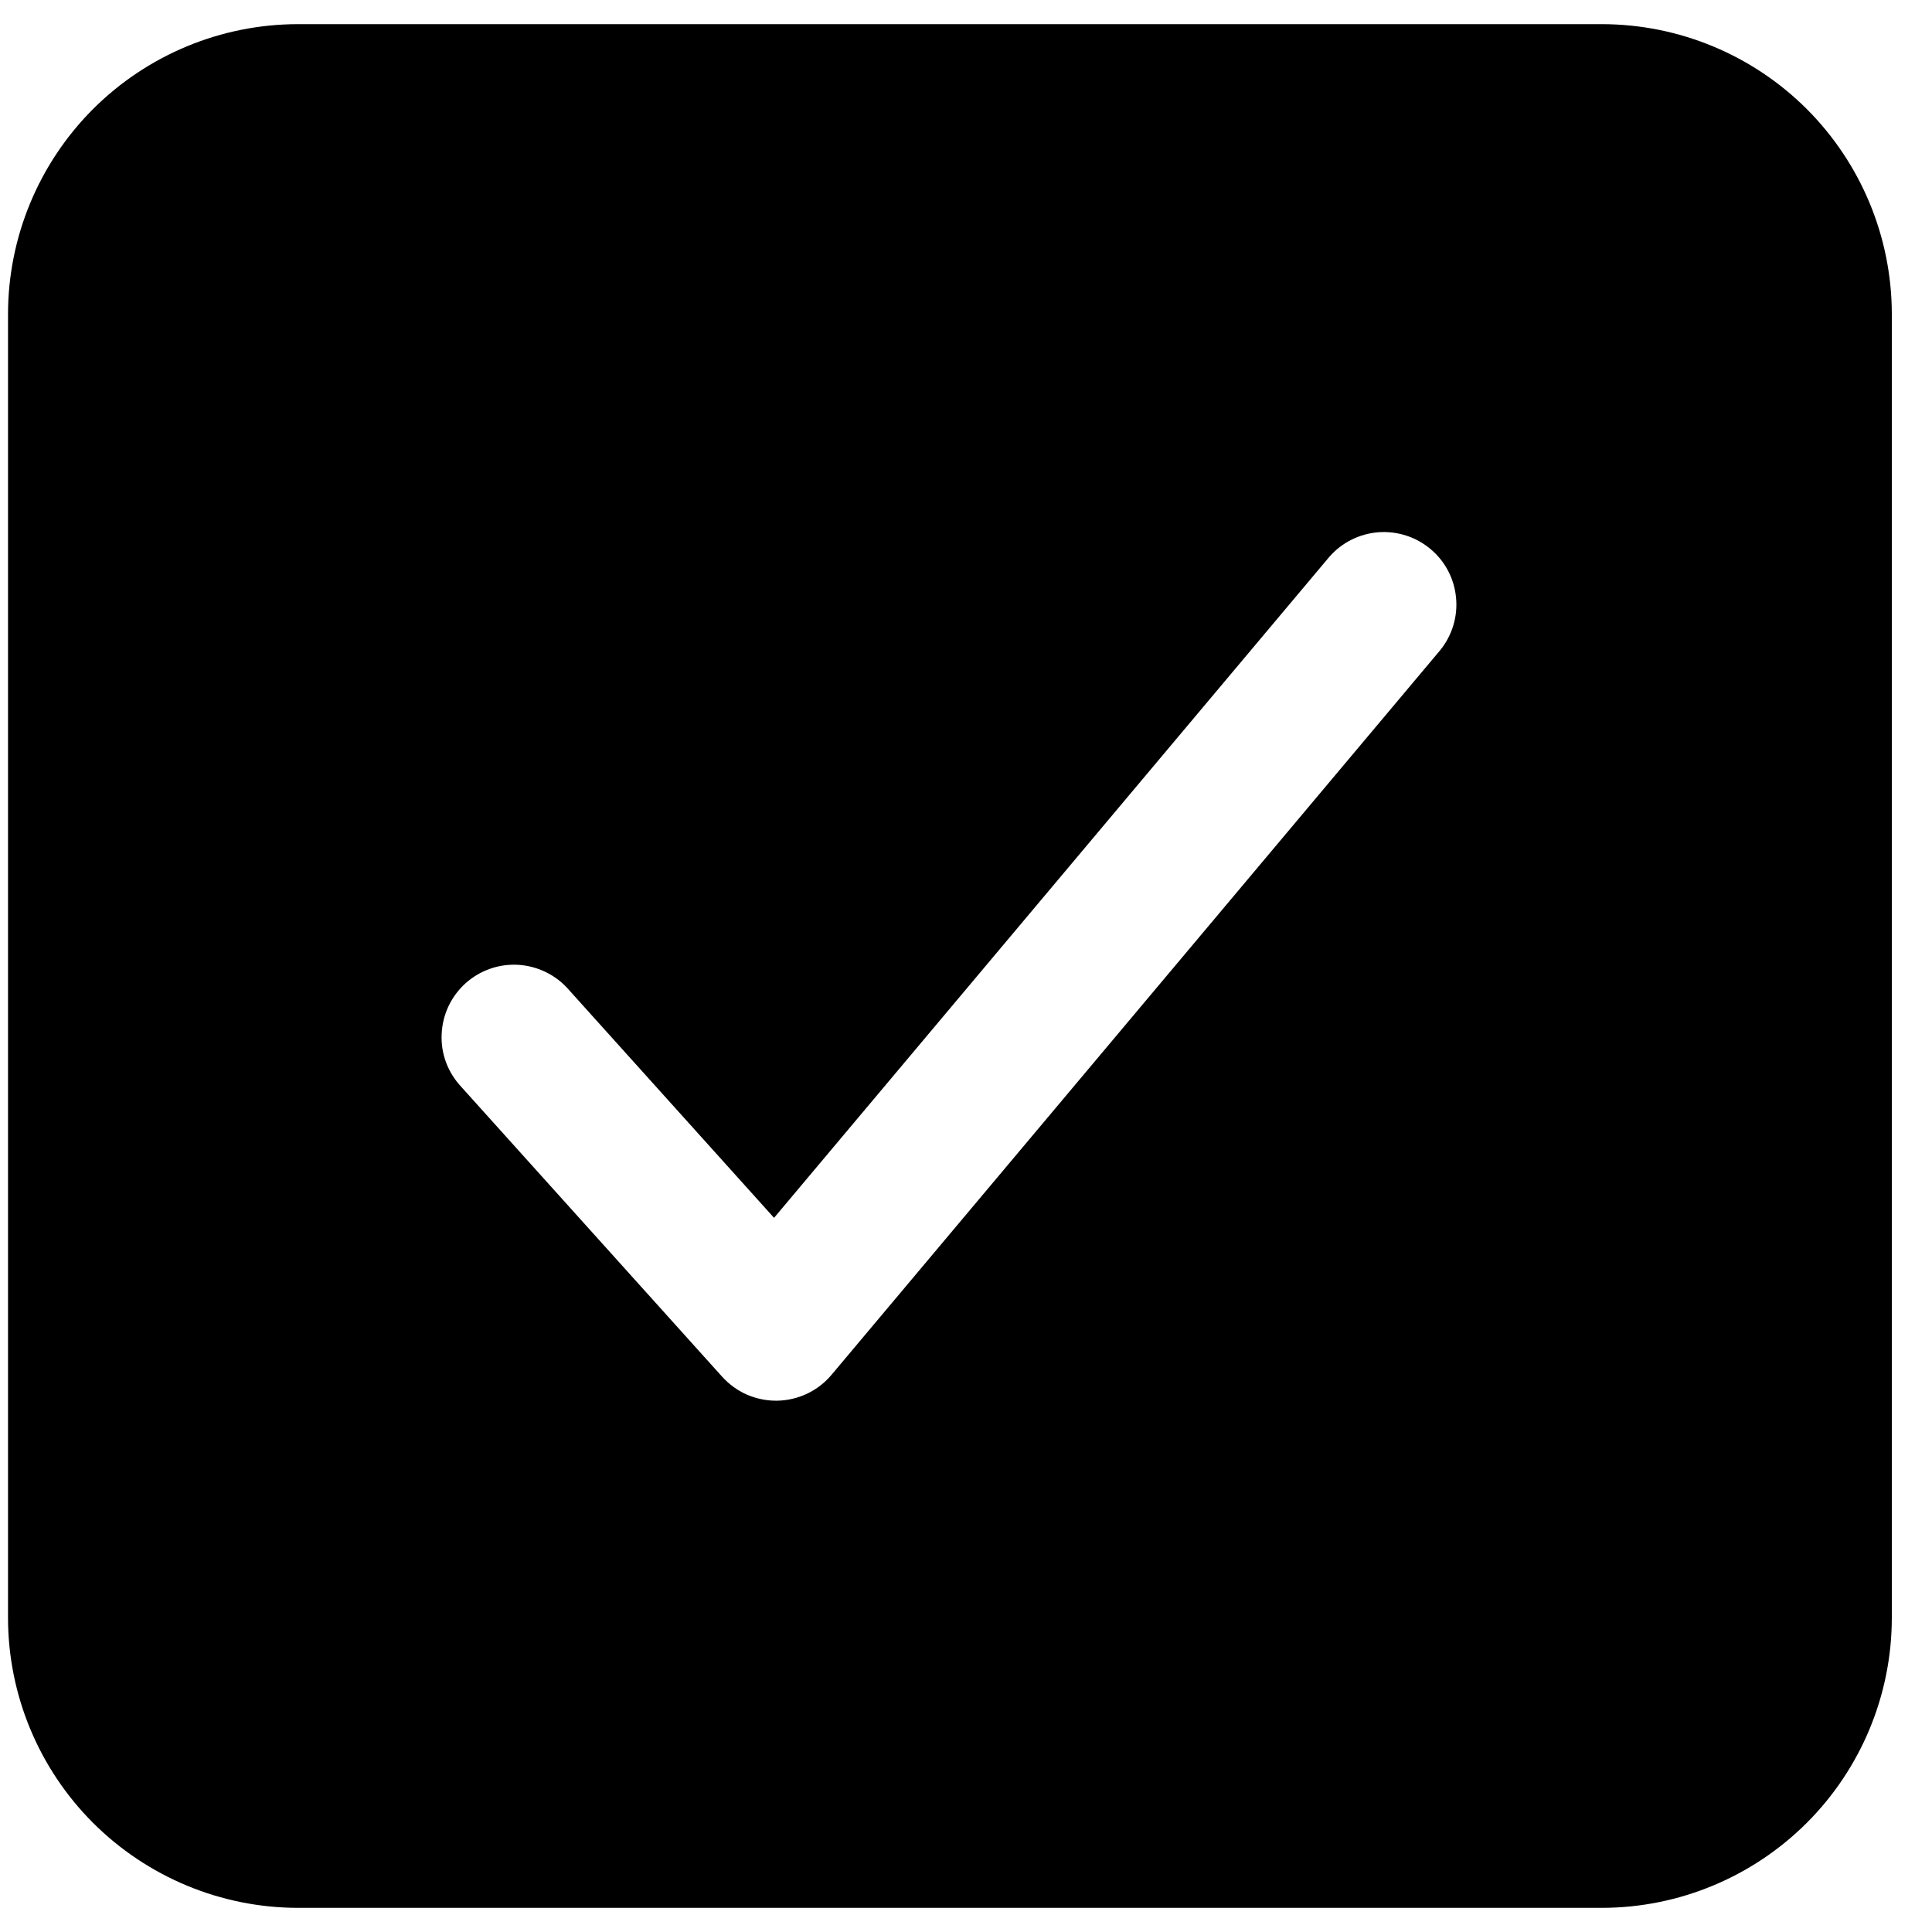 <svg width="20" height="20" viewBox="0 0 20 20" xmlns="http://www.w3.org/2000/svg">
<path d="M16.584 0.25H3.083C2.288 0.251 1.526 0.567 0.963 1.129C0.401 1.692 0.084 2.454 0.083 3.25V16.75C0.084 17.545 0.401 18.308 0.963 18.87C1.526 19.432 2.288 19.749 3.083 19.75H16.584C17.379 19.749 18.141 19.432 18.704 18.87C19.266 18.308 19.583 17.545 19.584 16.75V3.25C19.583 2.454 19.266 1.692 18.704 1.129C18.141 0.567 17.379 0.251 16.584 0.25ZM14.908 6.732L8.608 14.232C8.539 14.314 8.453 14.381 8.356 14.427C8.259 14.473 8.153 14.498 8.045 14.5H8.033C7.927 14.5 7.823 14.477 7.727 14.435C7.631 14.392 7.546 14.329 7.475 14.251L4.775 11.251C4.707 11.178 4.653 11.093 4.618 10.999C4.583 10.905 4.567 10.806 4.572 10.706C4.576 10.606 4.6 10.508 4.642 10.418C4.685 10.327 4.745 10.246 4.819 10.179C4.894 10.112 4.98 10.061 5.075 10.028C5.169 9.995 5.269 9.982 5.369 9.988C5.469 9.995 5.566 10.021 5.656 10.066C5.745 10.11 5.825 10.172 5.89 10.248L8.013 12.607L13.759 5.767C13.888 5.618 14.07 5.526 14.267 5.51C14.463 5.495 14.658 5.557 14.809 5.684C14.96 5.81 15.055 5.991 15.073 6.188C15.092 6.384 15.032 6.579 14.908 6.732Z" />
</svg>
